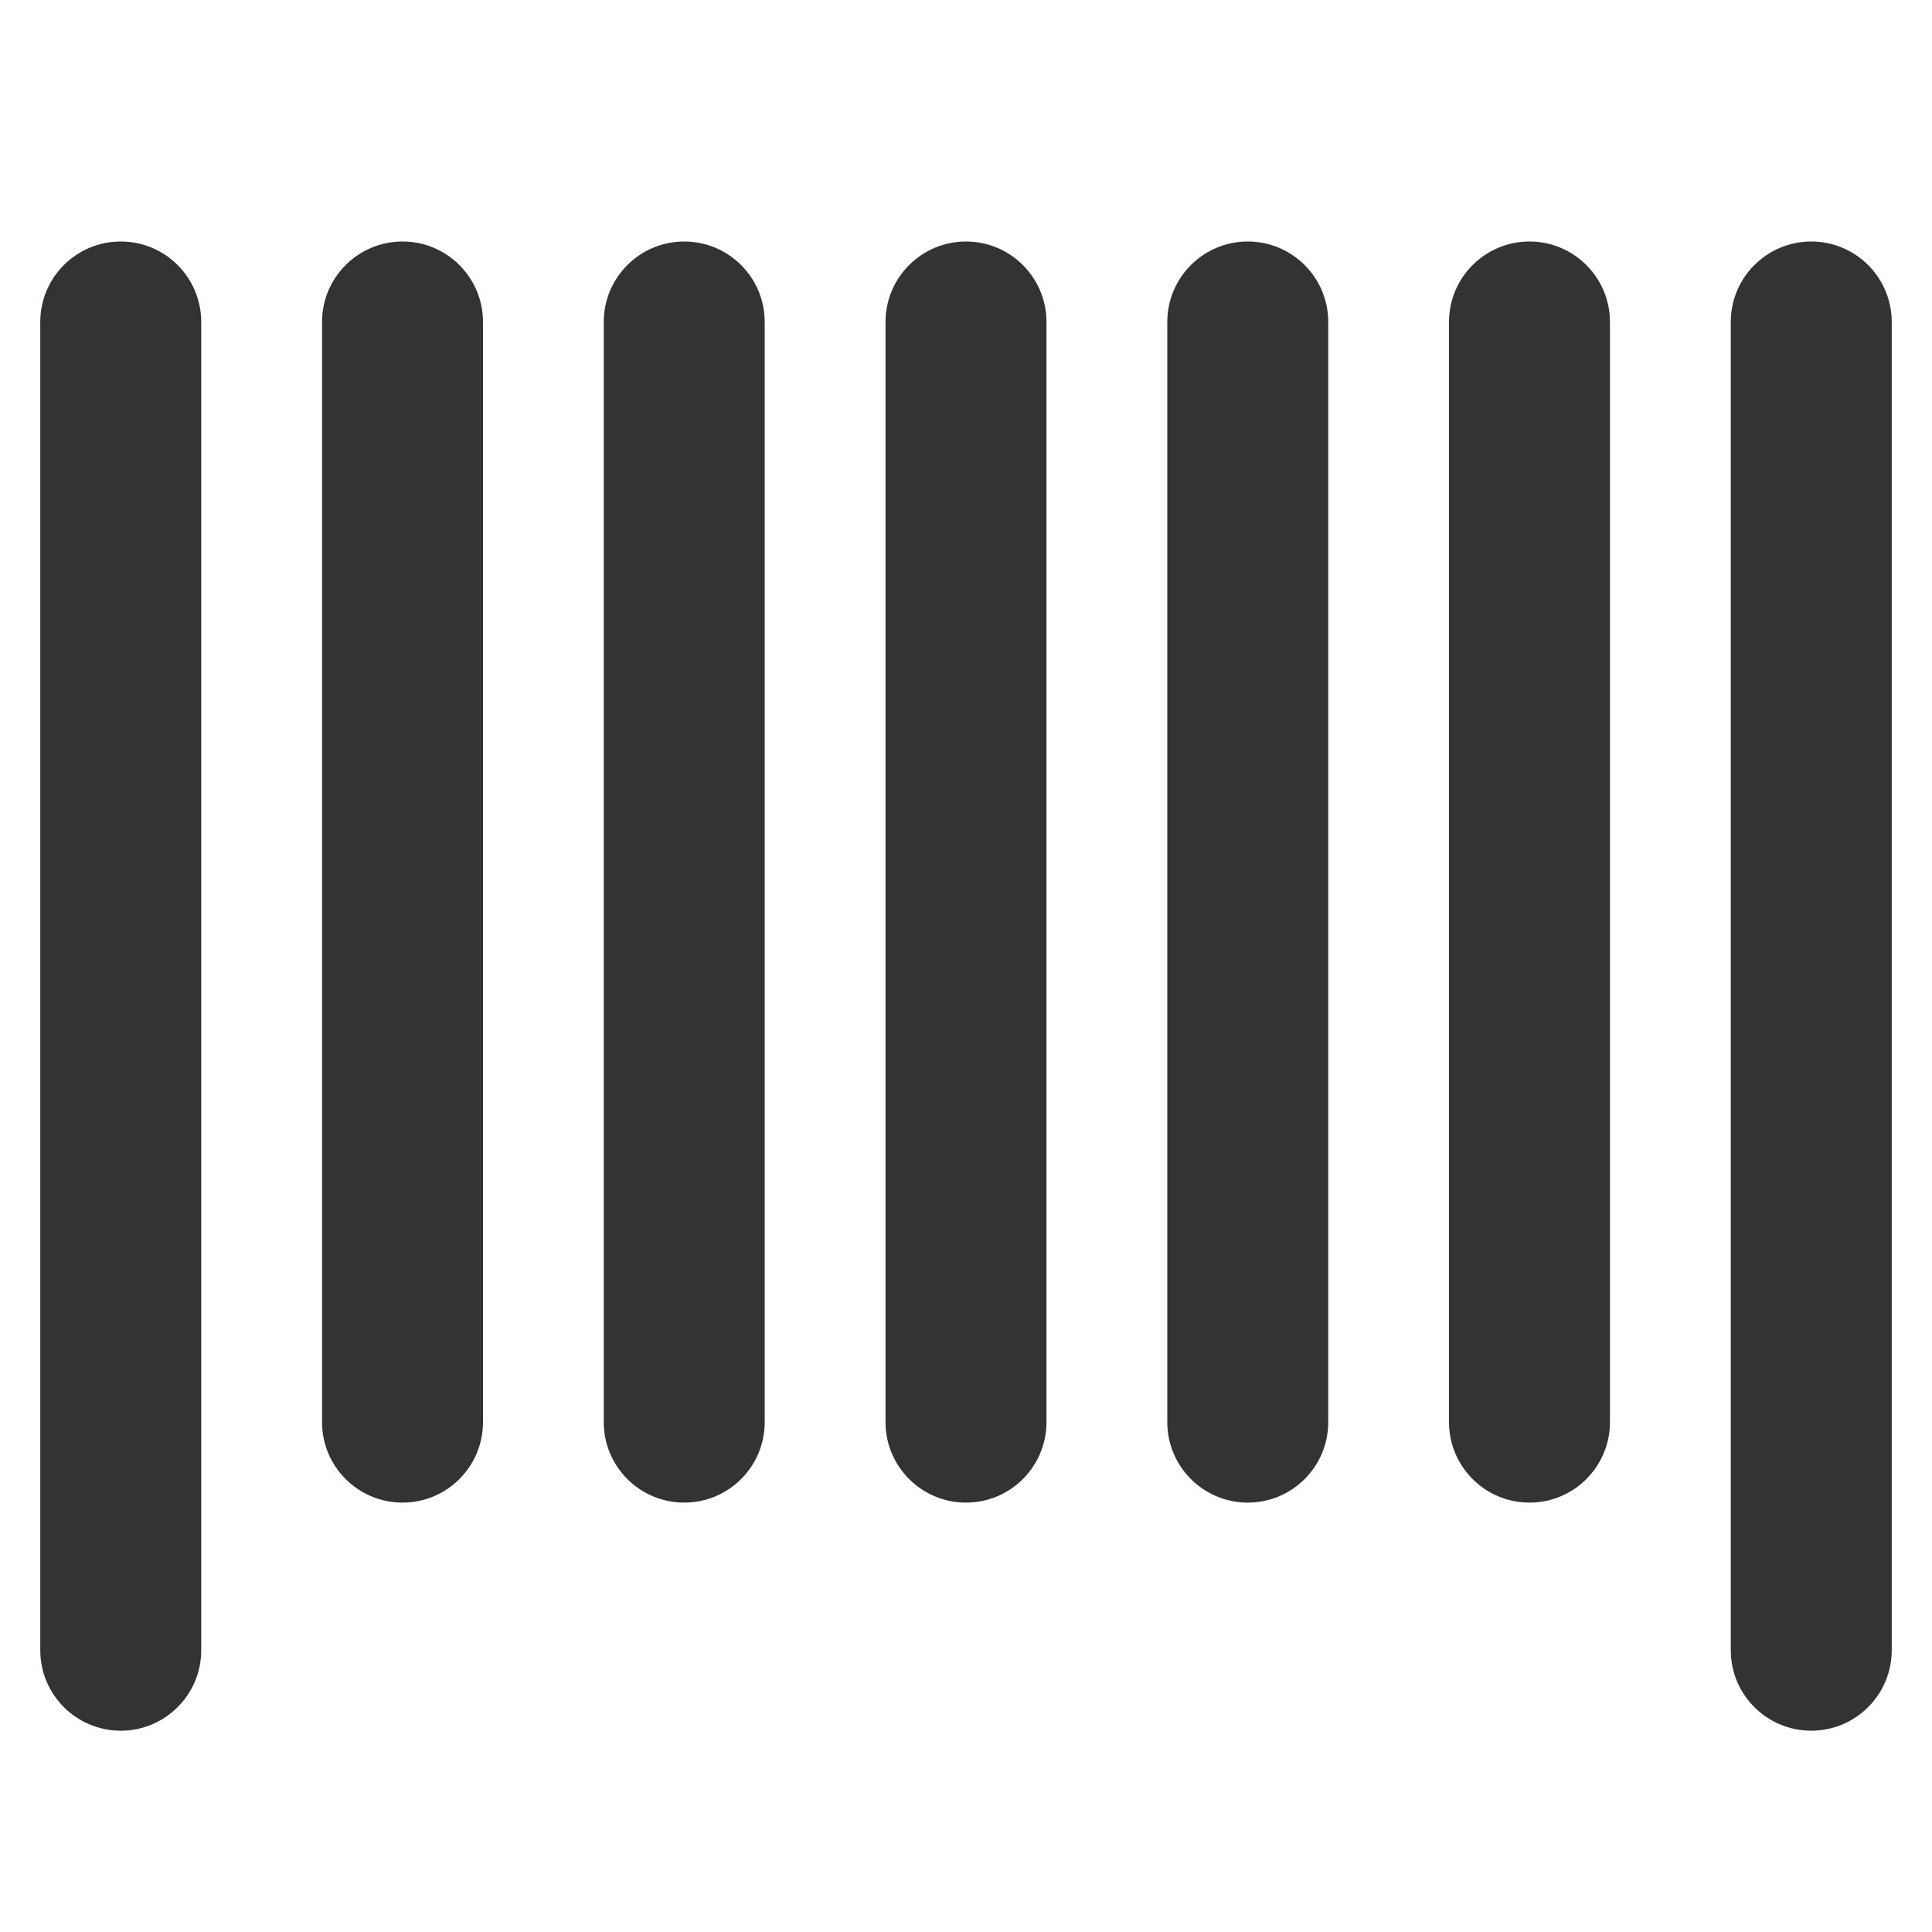 <?xml version="1.0" encoding="utf-8"?>
<!-- Generated by IcoMoon.io -->
<!DOCTYPE svg PUBLIC "-//W3C//DTD SVG 1.1//EN" "http://www.w3.org/Graphics/SVG/1.1/DTD/svg11.dtd">
<svg version="1.1" xmlns="http://www.w3.org/2000/svg" xmlns:xlink="http://www.w3.org/1999/xlink" width="32" height="32" viewBox="0 0 32 32">
<path fill="#333333" d="M2 4c-0.736 0-1.333 0.597-1.333 1.333v22c0 0.736 0.597 1.333 1.333 1.333s1.333-0.597 1.333-1.333v-22c0-0.736-0.597-1.333-1.333-1.333z"></path>
<path fill="#333333" d="M11.333 4c-0.736 0-1.333 0.597-1.333 1.333v18.222c0 0.736 0.597 1.333 1.333 1.333s1.333-0.597 1.333-1.333v-18.222c0-0.736-0.597-1.333-1.333-1.333z"></path>
<path fill="#333333" d="M6.667 4c-0.736 0-1.333 0.597-1.333 1.333v18.222c0 0.736 0.597 1.333 1.333 1.333s1.333-0.597 1.333-1.333v-18.222c0-0.736-0.597-1.333-1.333-1.333z"></path>
<path fill="#333333" d="M16 4c-0.736 0-1.333 0.597-1.333 1.333v18.222c0 0.736 0.597 1.333 1.333 1.333s1.333-0.597 1.333-1.333v-18.222c0-0.736-0.597-1.333-1.333-1.333z"></path>
<path fill="#333333" d="M20.667 4c-0.736 0-1.333 0.597-1.333 1.333v18.222c0 0.736 0.597 1.333 1.333 1.333s1.333-0.597 1.333-1.333v-18.222c0-0.736-0.597-1.333-1.333-1.333z"></path>
<path fill="#333333" d="M25.333 4c-0.736 0-1.333 0.597-1.333 1.333v18.222c0 0.736 0.597 1.333 1.333 1.333s1.333-0.597 1.333-1.333v-18.222c0-0.736-0.597-1.333-1.333-1.333z"></path>
<path fill="#333333" d="M30 4c-0.736 0-1.333 0.597-1.333 1.333v22c0 0.736 0.597 1.333 1.333 1.333s1.333-0.597 1.333-1.333v-22c0-0.736-0.597-1.333-1.333-1.333z"></path>
</svg>
